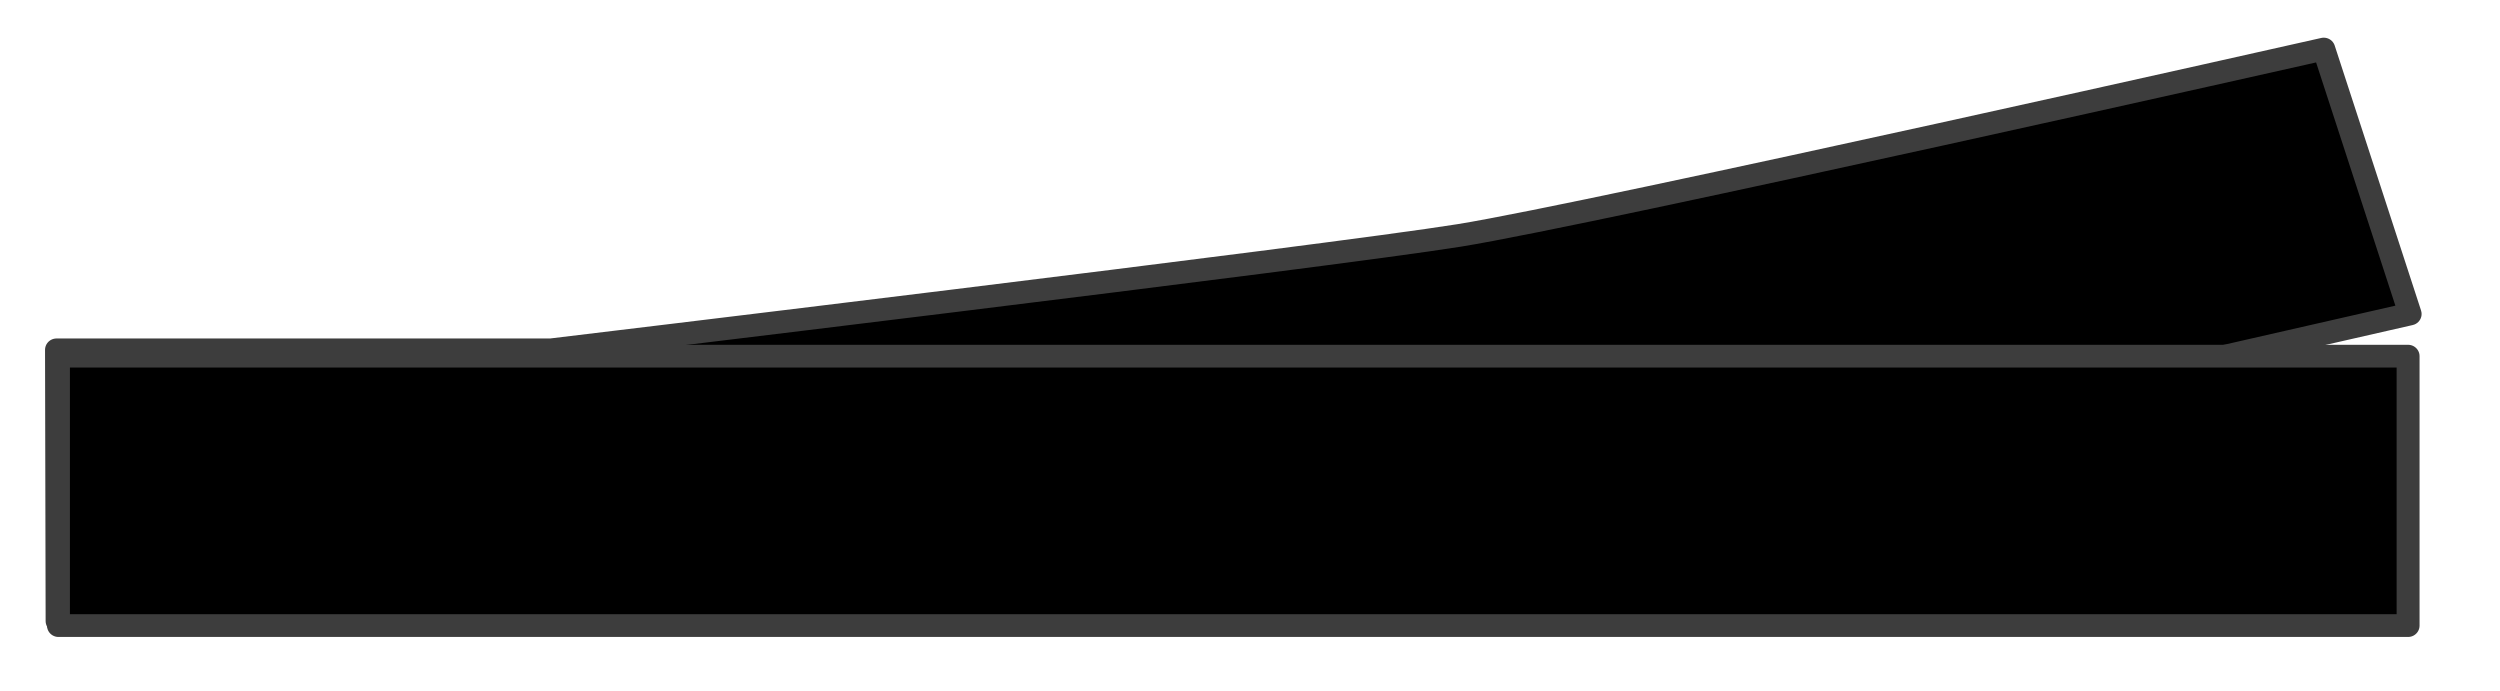 <?xml version="1.0" encoding="UTF-8" standalone="no"?>
<!DOCTYPE svg PUBLIC "-//W3C//DTD SVG 1.1//EN" "http://www.w3.org/Graphics/SVG/1.1/DTD/svg11.dtd">
<svg width="100%" height="100%" viewBox="0 0 217 60" version="1.1" xmlns="http://www.w3.org/2000/svg" xmlns:xlink="http://www.w3.org/1999/xlink" xml:space="preserve" style="fill-rule:evenodd;clip-rule:evenodd;stroke-linecap:round;stroke-linejoin:round;stroke-miterlimit:1.5;">
    <g transform="matrix(2,0,0,2,0,0)">
        <g id="Artboard1" transform="matrix(0.084,0,0,0.037,0,0)">
            <rect x="0" y="0" width="1280" height="800" style="fill:none;"/>
            <g transform="matrix(11.847,0,0,26.673,0,0)" class="divergent">
                <path d="M2.464,15.385L24.021,15.385C24.021,15.385 57.824,11.295 63.647,10.351C69.47,9.406 101.344,2.157 101.344,2.157L105.11,13.807L68.64,22.195L24.737,27.411L2.49,27.313L2.464,15.385Z" style="stroke:rgb(61,61,61);stroke-width:1px;"/>
            </g>
            <g transform="matrix(11.847,0,0,26.673,-0.407,5.048)" class="straight">
                <rect x="2.584" y="15.473" width="102.471" height="11.849" style="stroke:rgb(61,61,61);stroke-width:1px;"/>
            </g>
        </g>
    </g>
</svg>
